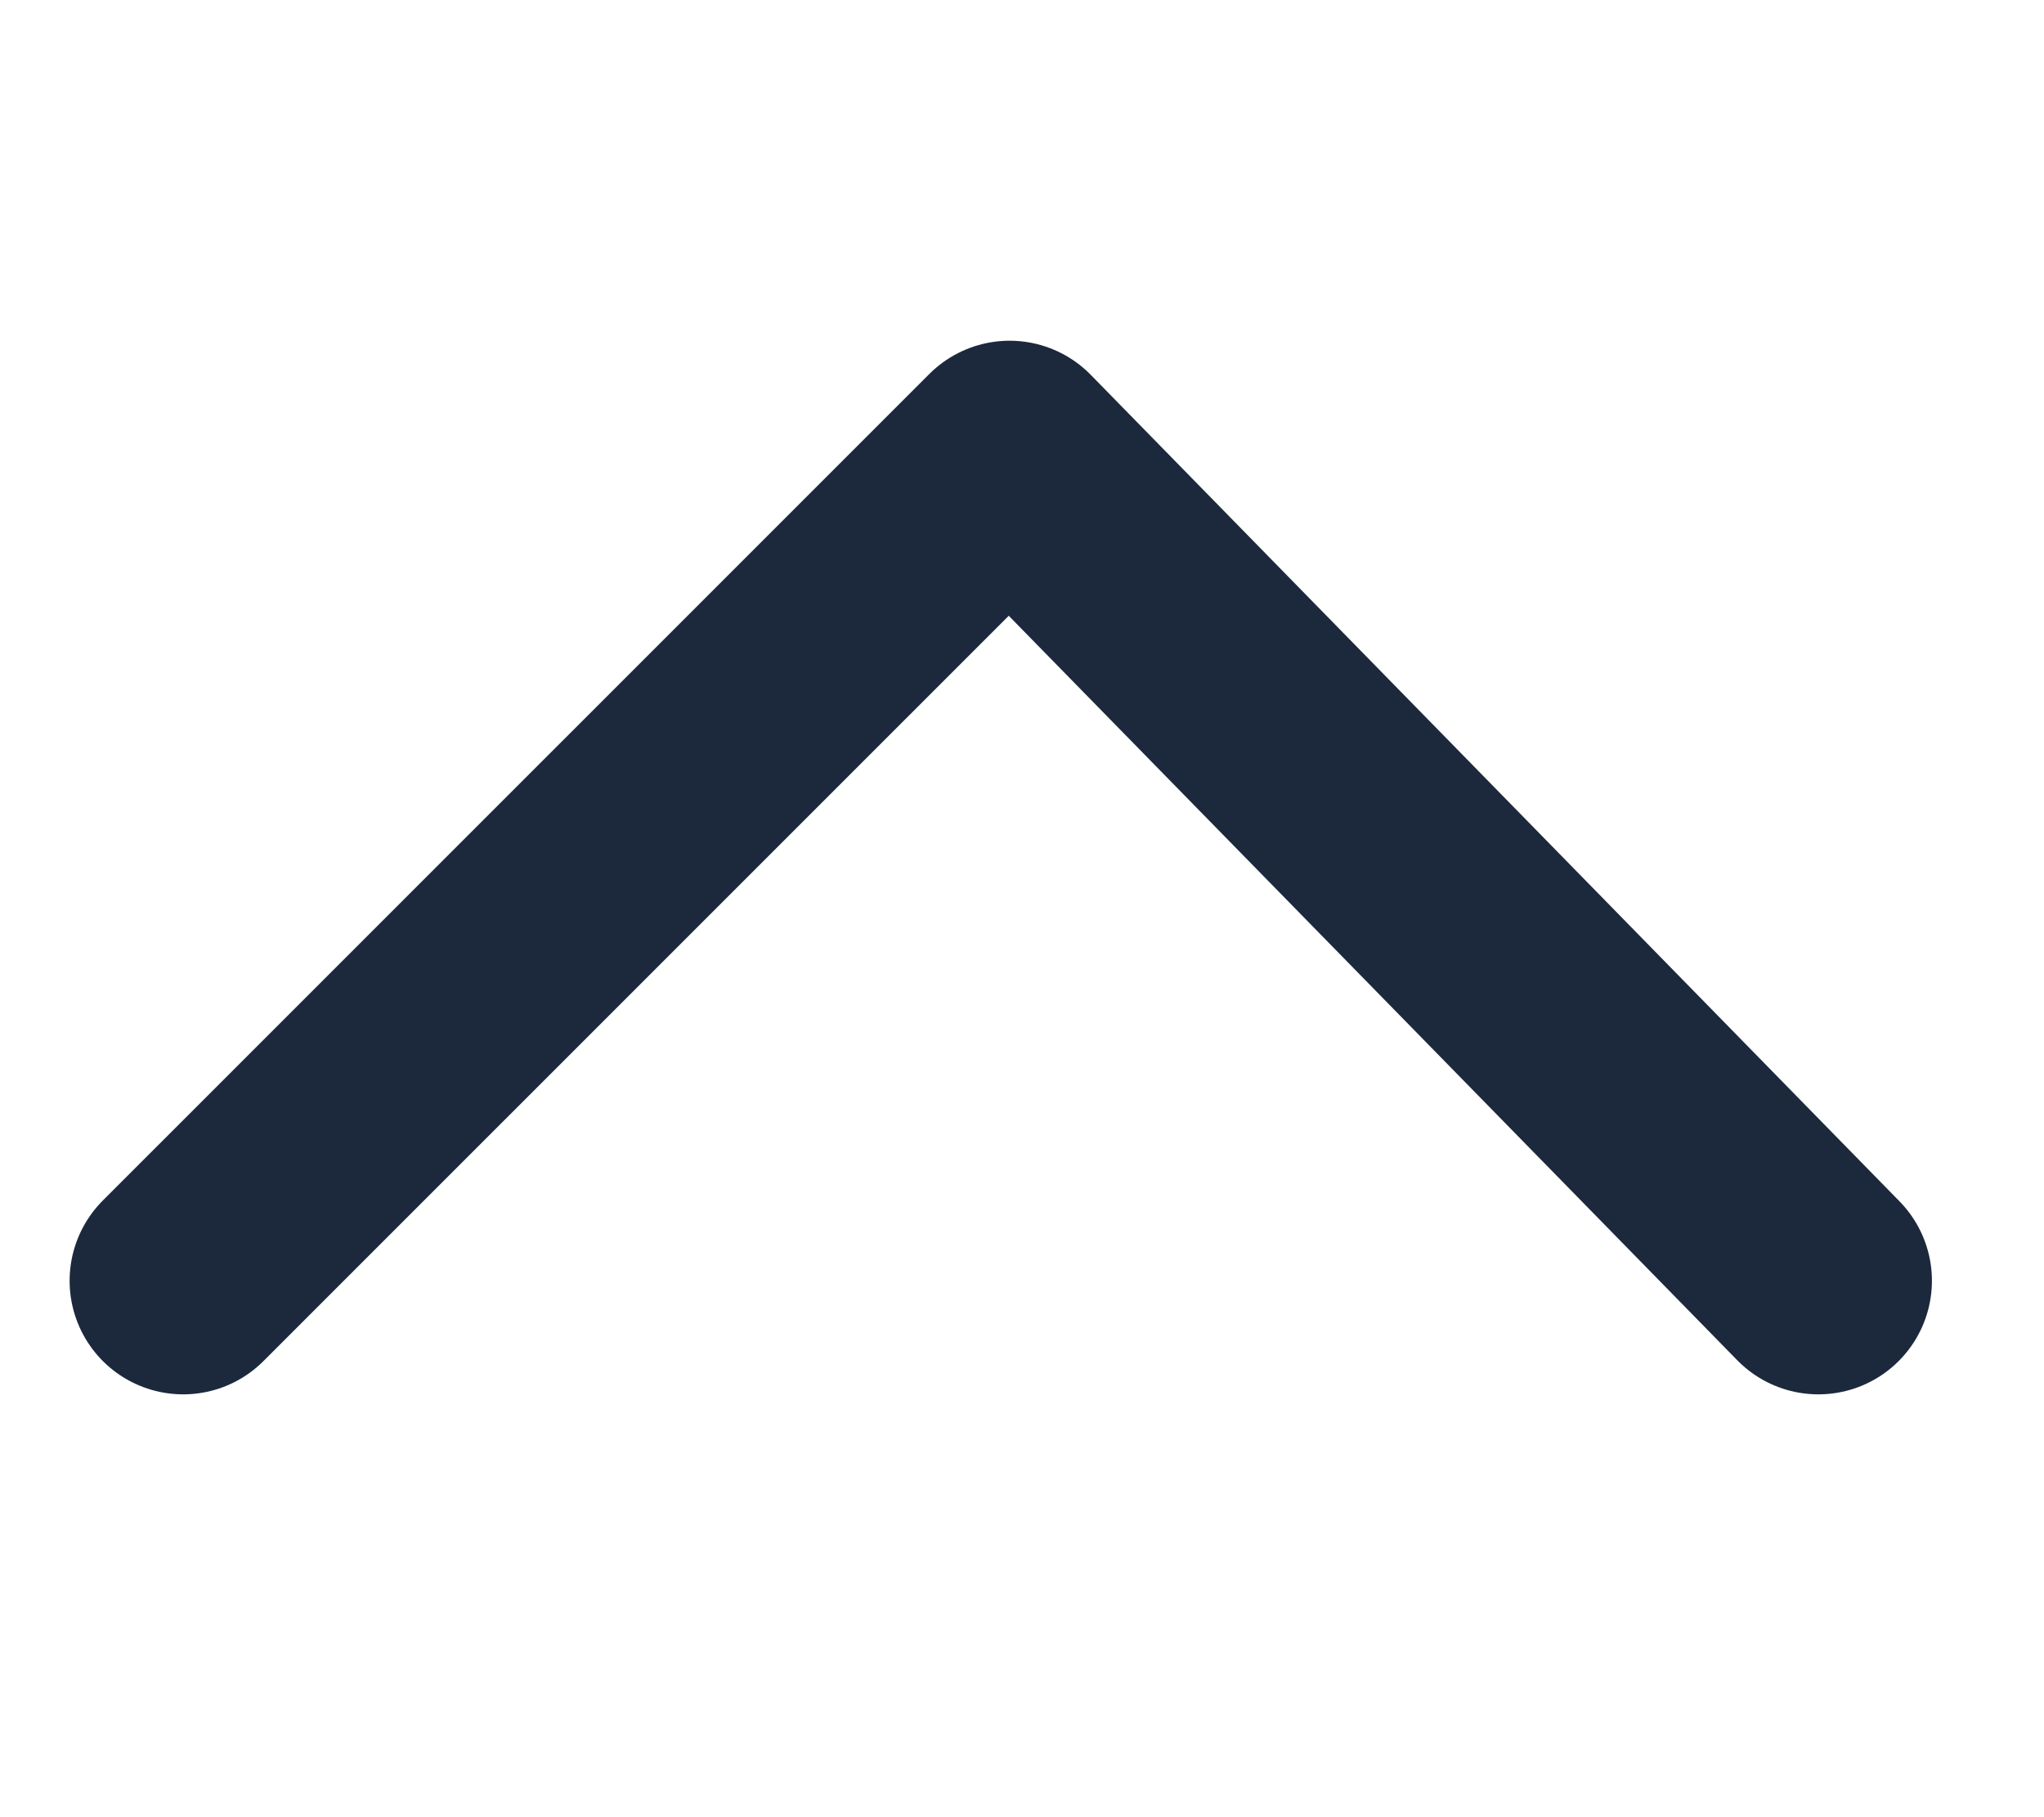 <svg width="18" height="16" viewBox="0 0 18 16" fill="none" xmlns="http://www.w3.org/2000/svg">
<path d="M1.613 11.277L8.891 4L16.013 11.277" stroke="#1C293C" stroke-width="2" stroke-linecap="round" stroke-linejoin="round"/>
</svg>
